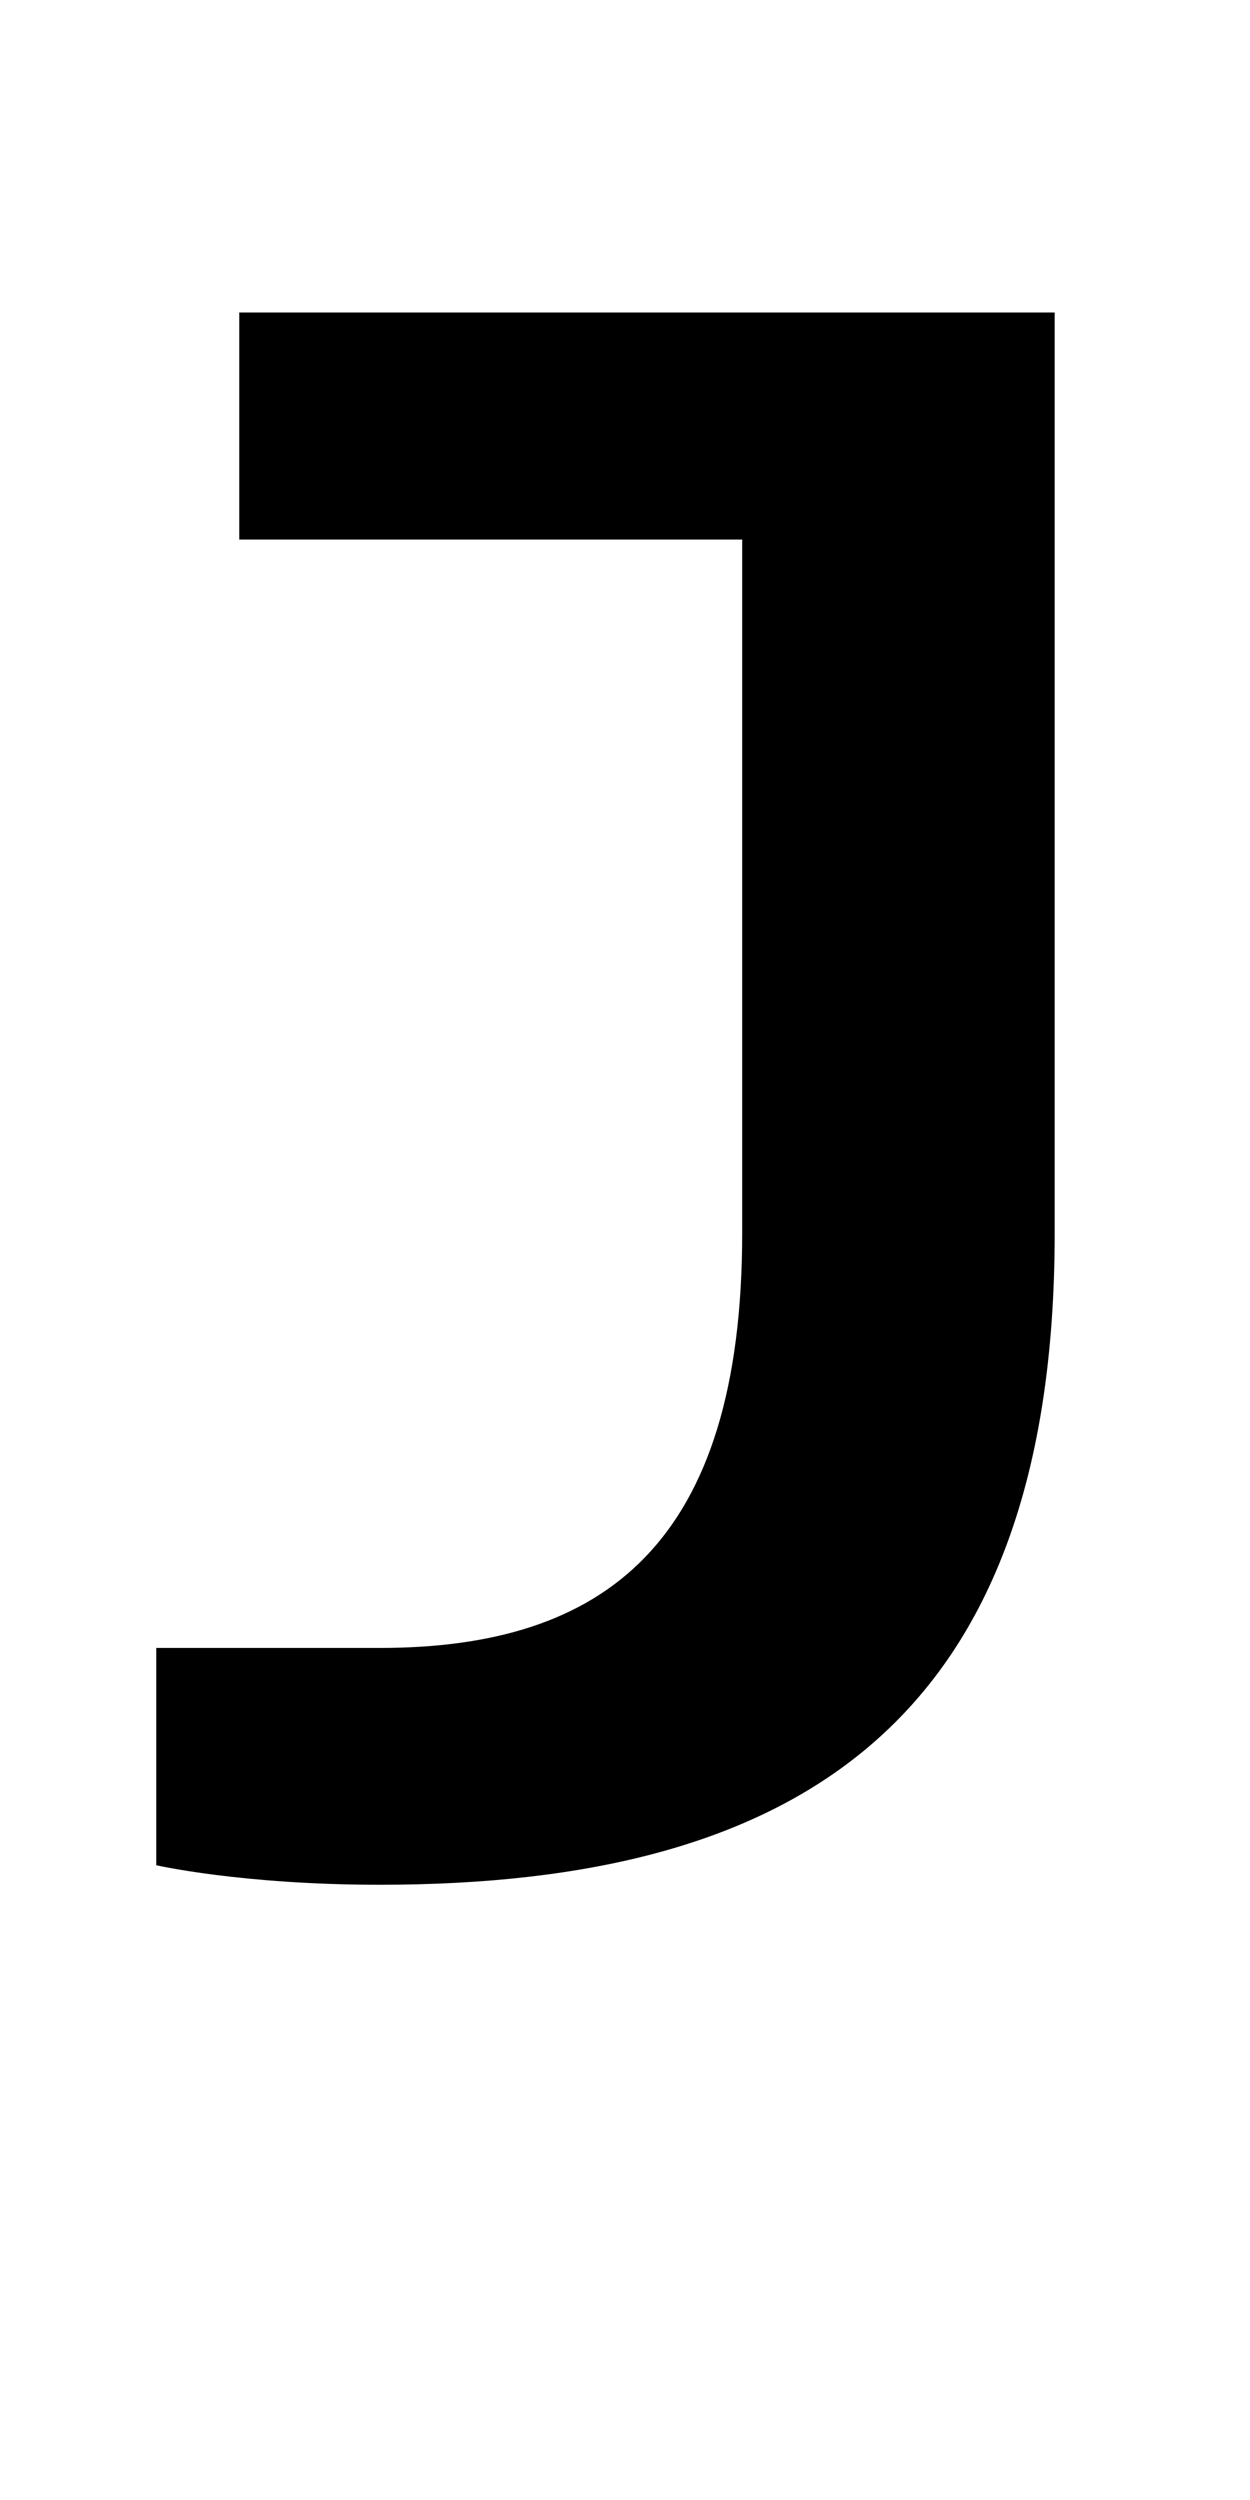 <?xml version="1.0" encoding="UTF-8" standalone="no"?>
<svg
   xmlns:dc="http://purl.org/dc/elements/1.1/"
   xmlns:cc="http://creativecommons.org/ns#"
   xmlns:rdf="http://www.w3.org/1999/02/22-rdf-syntax-ns#"
   xmlns:svg="http://www.w3.org/2000/svg"
   xmlns="http://www.w3.org/2000/svg"
   version="1.1"
   width="1024"
   height="2048"
   id="svg3355">
  <defs
     id="defs3357" />
  <g
     transform="translate(0,995.638)"
     id="layer1" />
  <path
     d="M 196,256 V 442 h 412 v 568 C 608,1264.998 494.999,1350 311,1350 H 128 v 178 c 0,0 70,16 183,16 341.997,0 553,-133.002 553,-534 l -2e-4,-754 z"
     id="path4408-0-5"
     style="display:inline;fill:#000000;fill-opacity:1;stroke:none" />
</svg>
